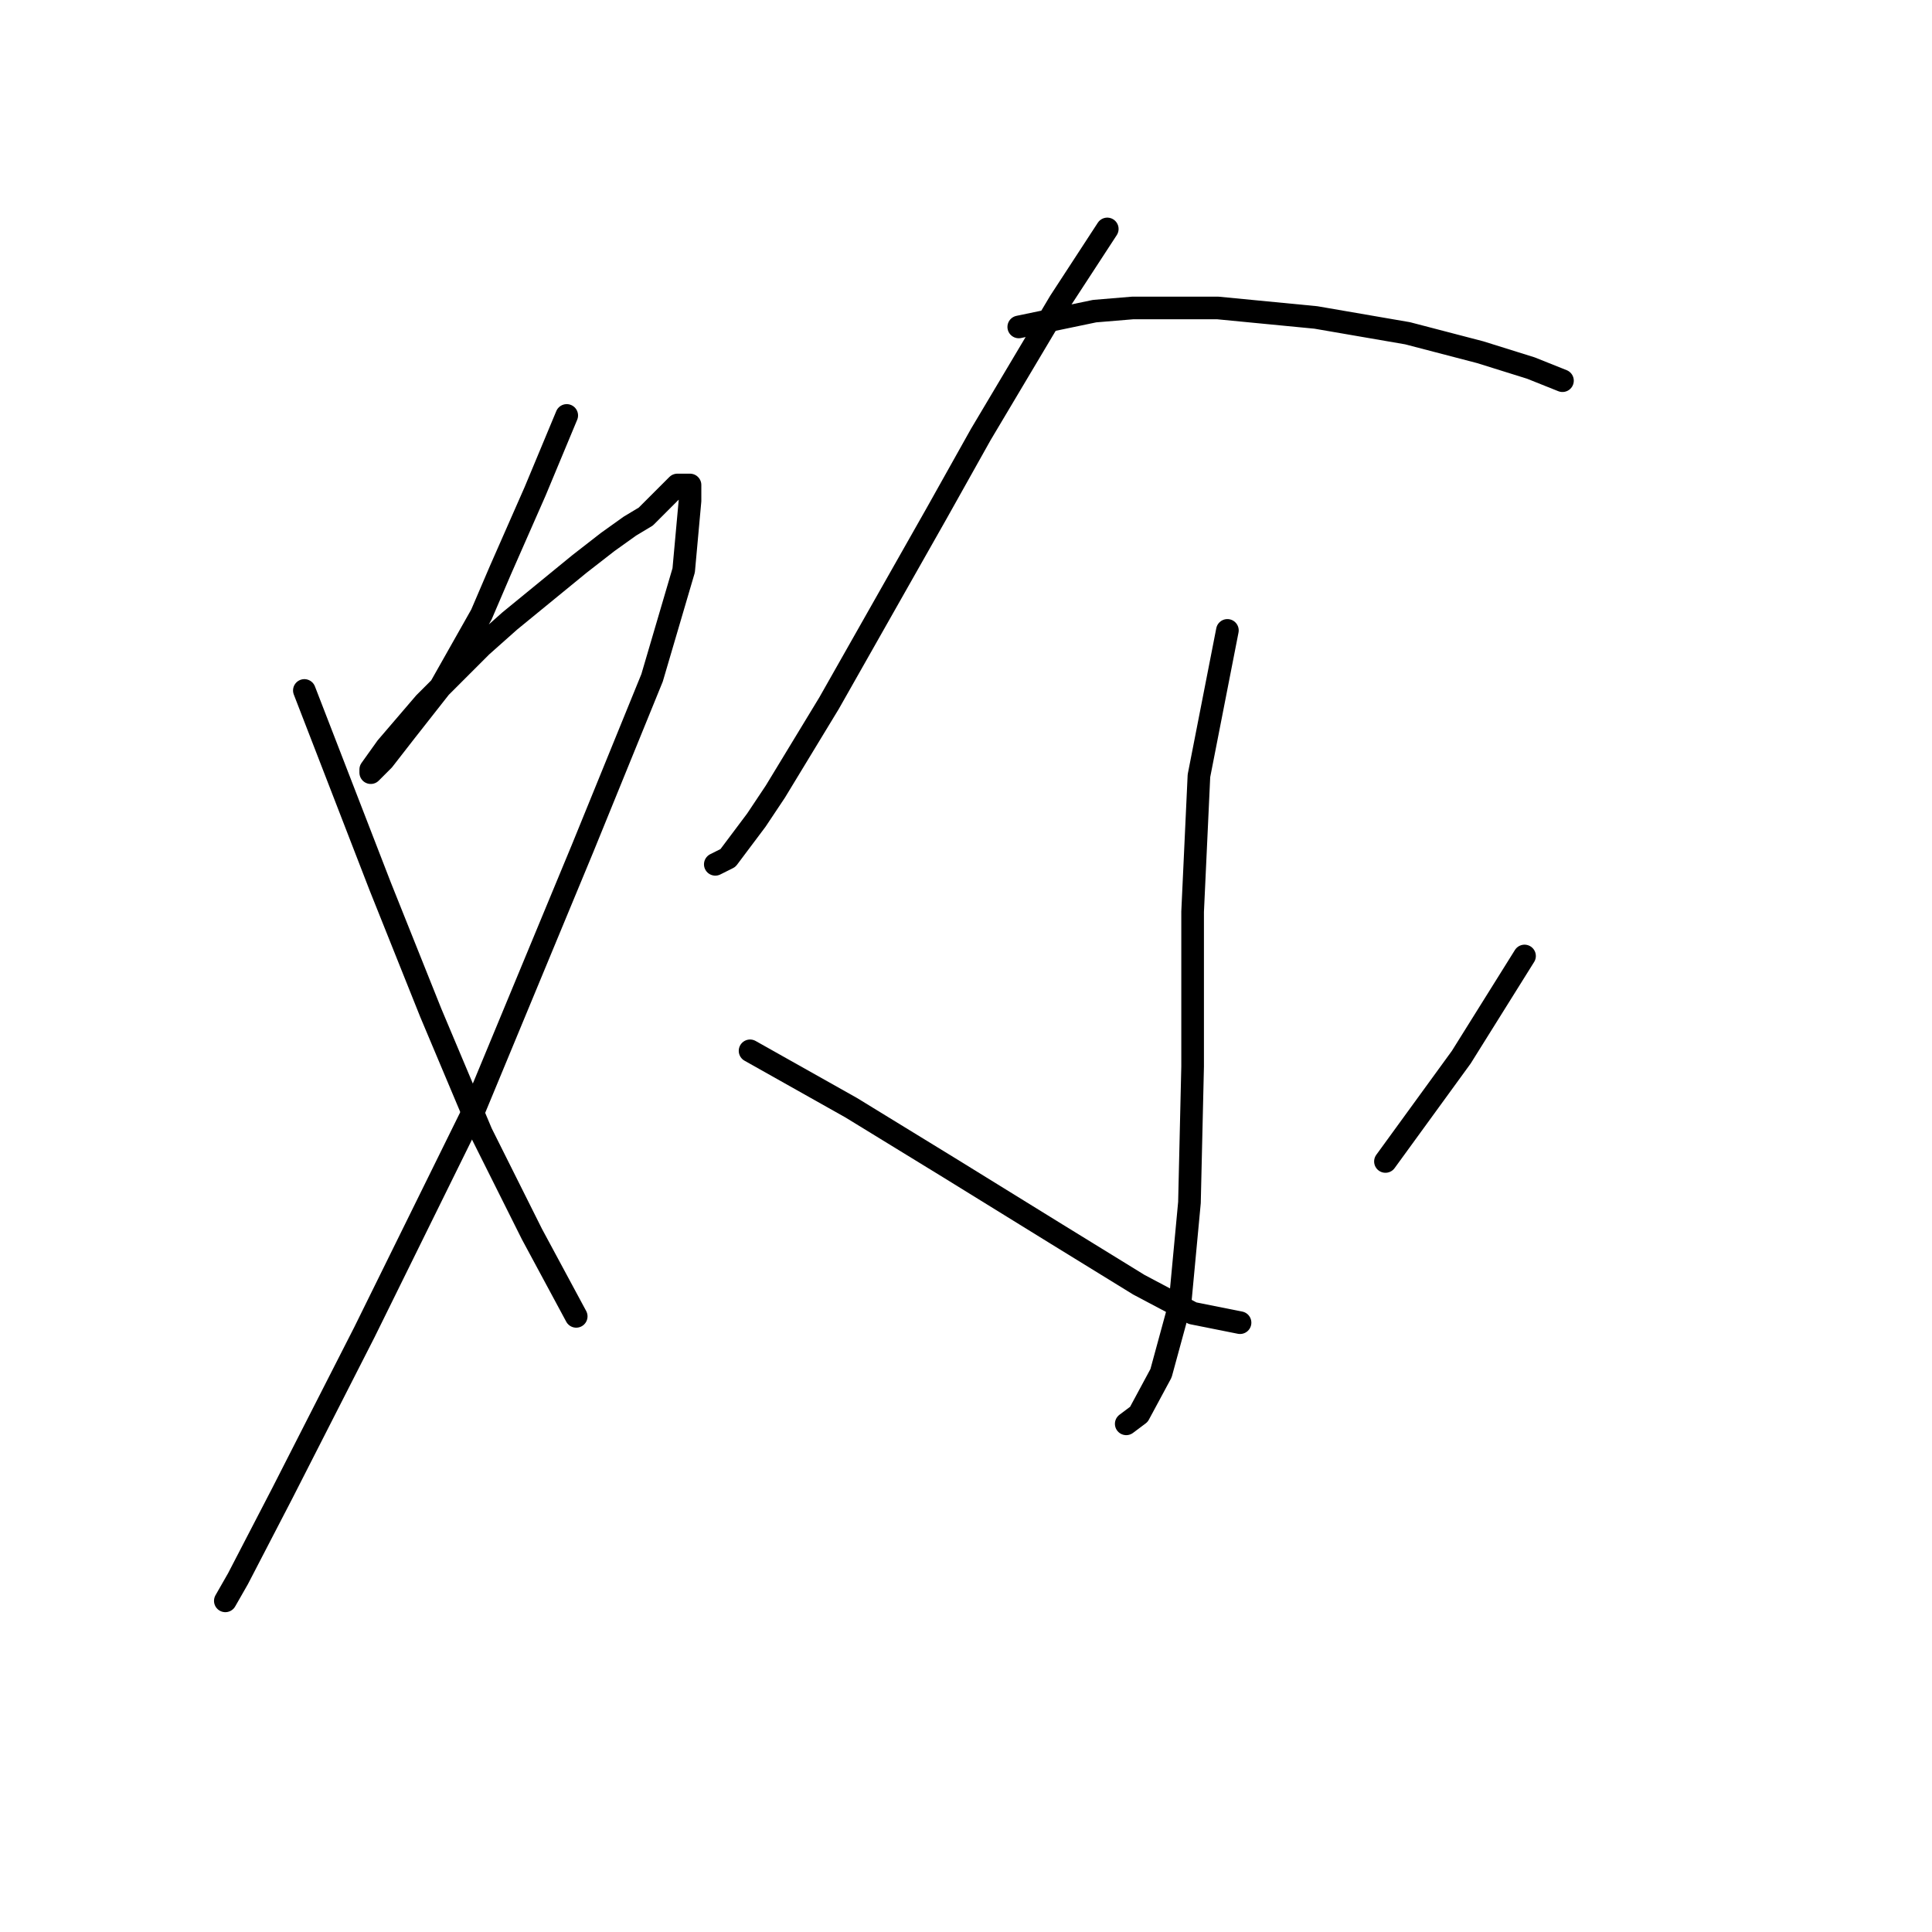 <?xml version="1.0" standalone="no"?>
    <svg width="256" height="256" xmlns="http://www.w3.org/2000/svg" version="1.1">
    <polyline stroke="black" stroke-width="3" stroke-linecap="round" fill="transparent" stroke-linejoin="round" points="75.095 55.049 70.906 65.102 66.299 75.573 63.786 81.437 58.341 91.071 53.733 96.935 50.801 100.705 49.126 102.38 49.126 101.961 51.22 99.029 56.246 93.165 63.786 85.626 67.555 82.275 76.77 74.736 80.54 71.804 83.472 69.709 85.566 68.453 86.404 67.615 87.242 66.777 88.079 65.94 88.917 65.102 89.755 64.264 90.174 64.264 90.592 64.264 91.011 64.264 91.43 64.264 91.43 65.102 91.43 66.359 90.592 75.573 86.404 89.815 77.189 112.433 62.948 146.779 48.288 176.518 37.398 197.879 31.534 209.189 29.858 212.121 29.858 212.121 " />
        <polyline stroke="black" stroke-width="3" stroke-linecap="round" fill="transparent" stroke-linejoin="round" points="40.33 91.49 50.382 117.459 57.084 134.213 63.786 150.13 70.487 163.533 76.351 174.424 76.351 174.424 " />
        <polyline stroke="black" stroke-width="3" stroke-linecap="round" fill="transparent" stroke-linejoin="round" points="146.719 30.337 140.436 39.971 129.965 57.563 124.101 68.034 109.86 93.165 102.739 104.893 100.226 108.663 96.456 113.689 94.781 114.527 94.781 114.527 " />
        <polyline stroke="black" stroke-width="3" stroke-linecap="round" fill="transparent" stroke-linejoin="round" points="134.991 43.321 145.044 41.227 150.07 40.808 161.379 40.808 174.364 42.065 186.511 44.159 196.144 46.672 202.846 48.767 207.035 50.442 207.035 50.442 " />
        <polyline stroke="black" stroke-width="3" stroke-linecap="round" fill="transparent" stroke-linejoin="round" points="162.636 83.532 158.866 102.799 158.028 120.81 158.028 141.334 157.609 159.345 156.353 172.748 153.84 181.963 150.908 187.408 149.232 188.665 149.232 188.665 " />
        <polyline stroke="black" stroke-width="3" stroke-linecap="round" fill="transparent" stroke-linejoin="round" points="99.388 139.24 112.792 146.779 125.776 154.737 140.018 163.533 150.908 170.235 158.028 174.005 164.311 175.261 164.311 175.261 " />
        <polyline stroke="black" stroke-width="3" stroke-linecap="round" fill="transparent" stroke-linejoin="round" points="202.008 126.674 193.631 140.077 183.579 153.9 183.579 153.9 " />
        </svg>